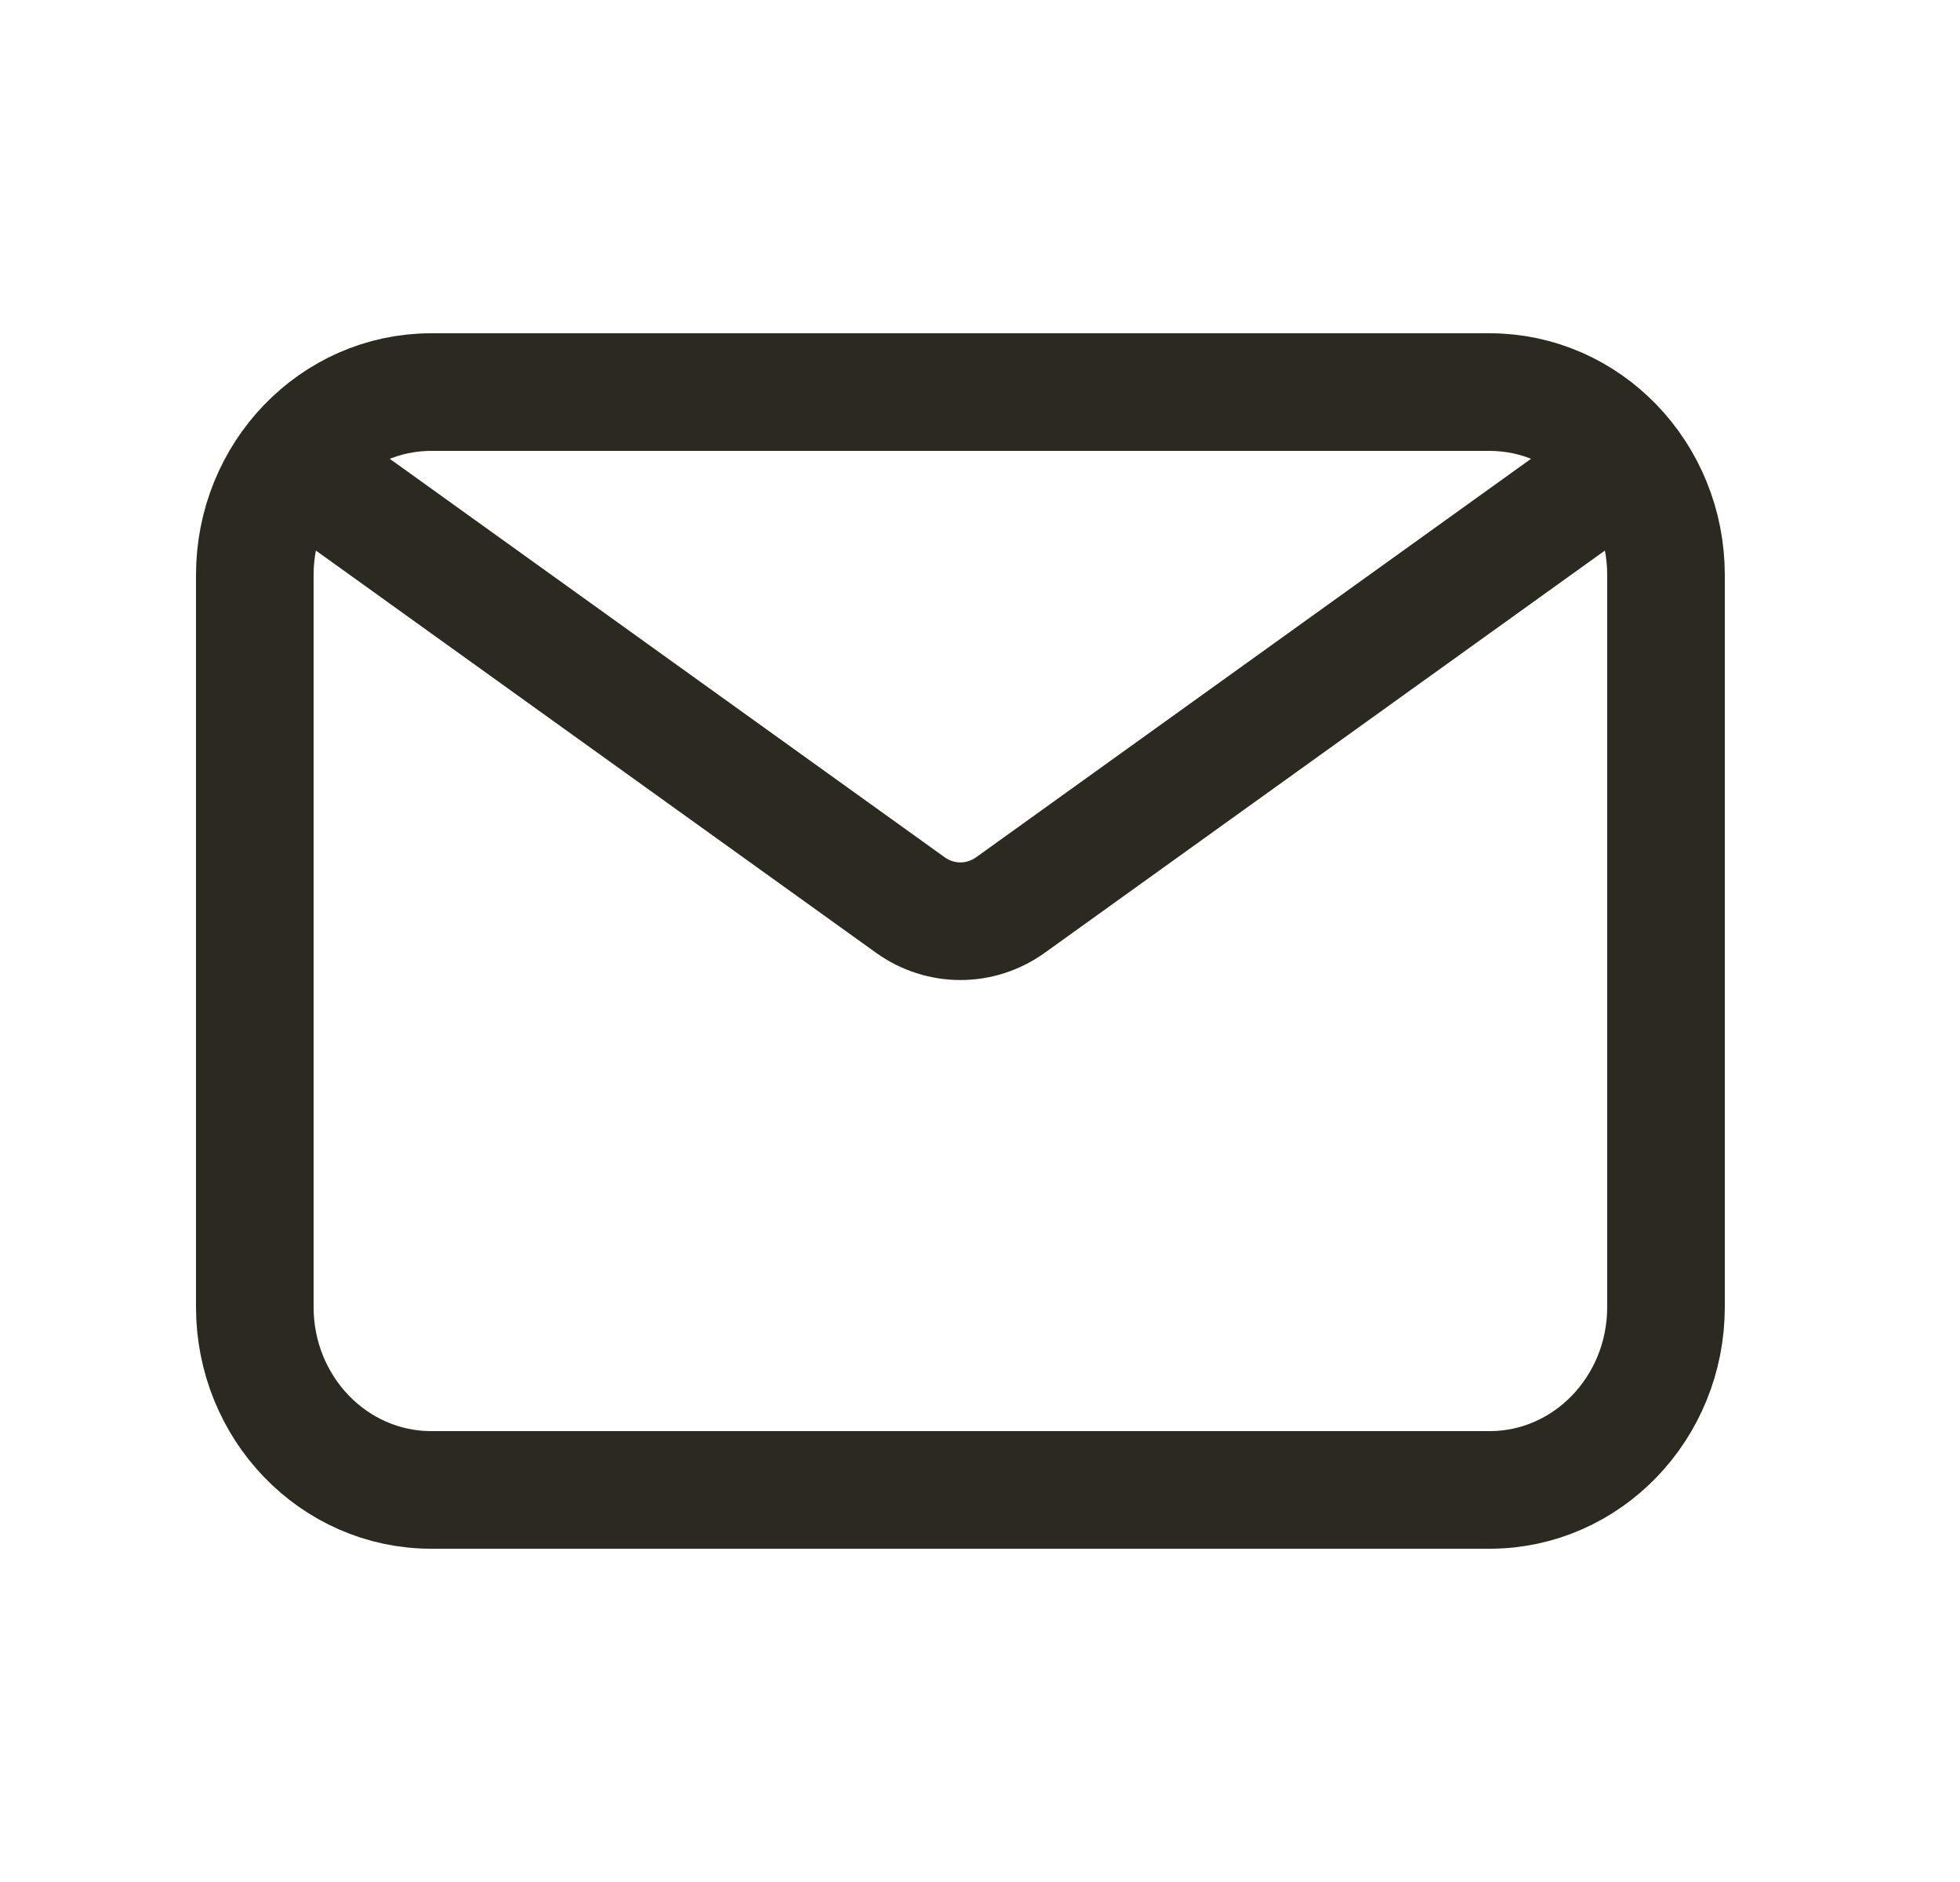 <svg width="25" height="24" viewBox="0 0 25 24" fill="none" xmlns="http://www.w3.org/2000/svg">
<path d="M4.938 6.75L11.61 11.54C11.995 11.817 12.505 11.817 12.89 11.54L19.562 6.75M5.5 19H19C20.243 19 21.25 17.955 21.25 16.667V7.333C21.25 6.045 20.243 5 19 5H5.5C4.257 5 3.25 6.045 3.25 7.333V16.667C3.25 17.955 4.257 19 5.5 19Z" stroke="#2C2920" stroke-width="1.5" stroke-linecap="square" stroke-linejoin="round"/>
</svg>
